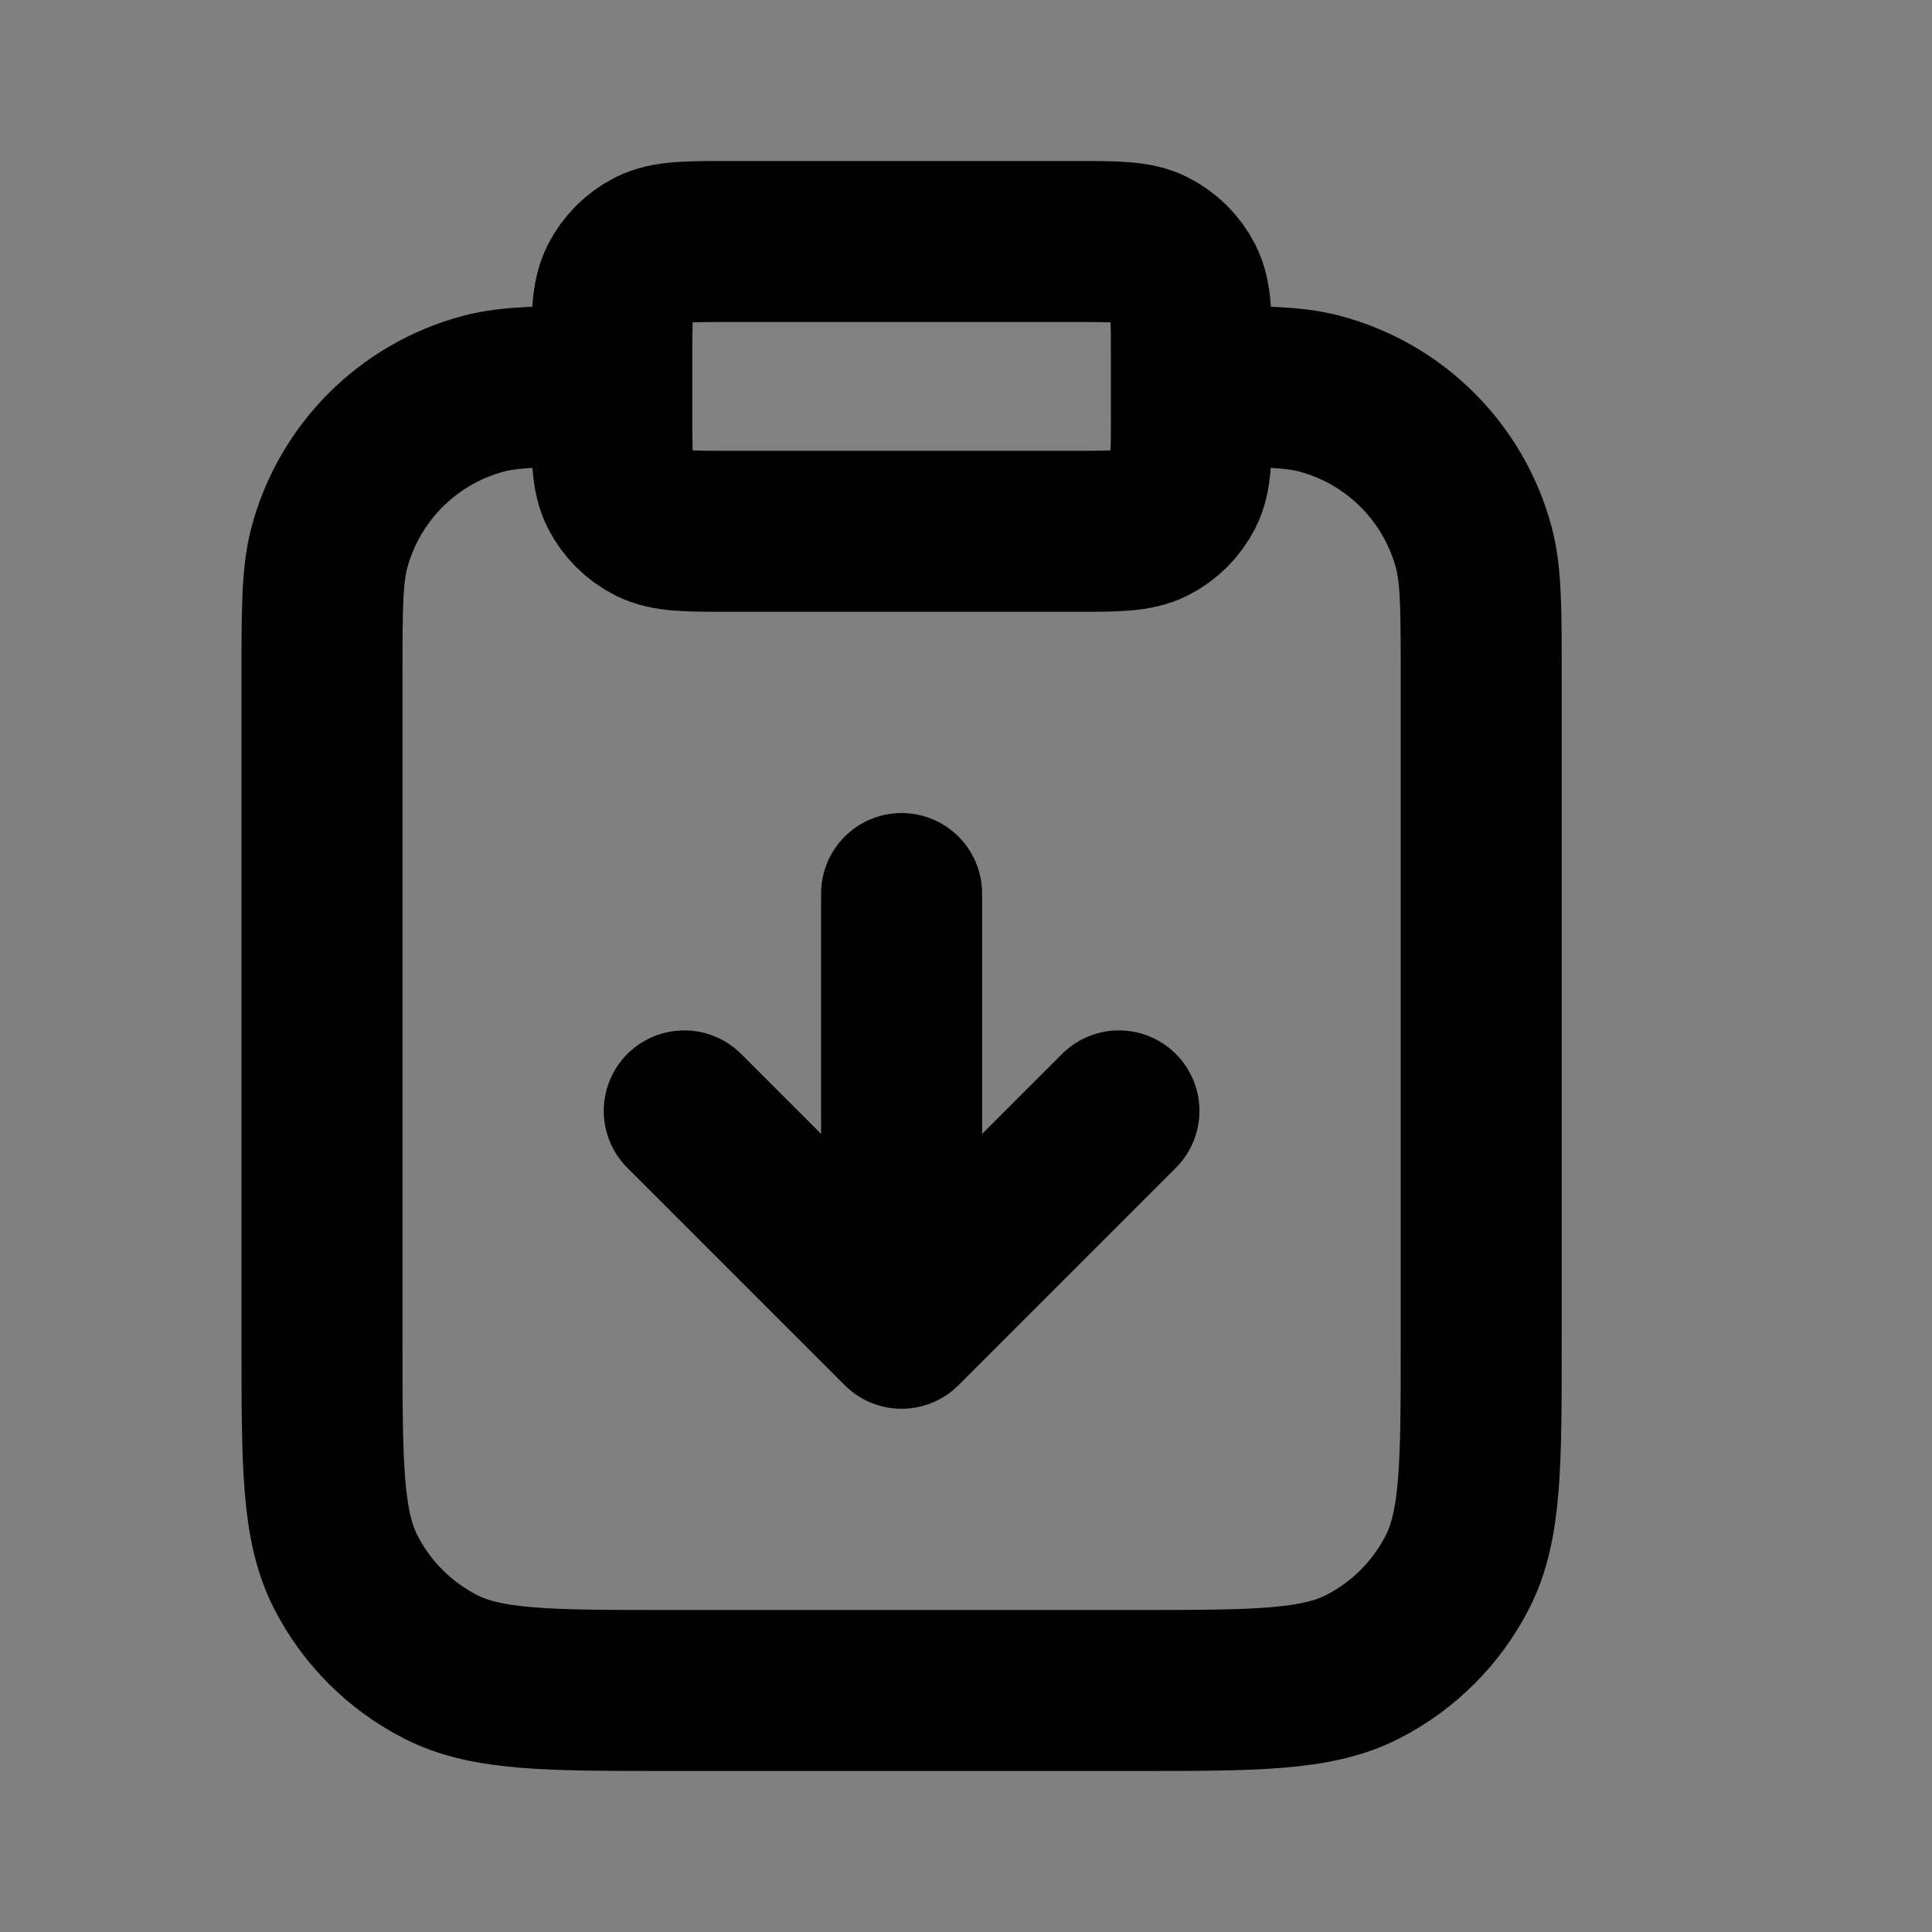 <svg width="24" height="24" viewBox="0 0 24 24" fill="none" xmlns="http://www.w3.org/2000/svg">
<rect x="0" y="0" width="24" height="24" fill="#808080" stroke="none"/>
<path d="M7.6 4.44C7.6 3.936 7.6 3.684 7.698 3.491C7.784 3.322 7.922 3.184 8.091 3.098C8.284 3 8.536 3 9.04 3H13.36C13.864 3 14.116 3 14.309 3.098C14.478 3.184 14.616 3.322 14.702 3.491C14.8 3.684 14.8 3.936 14.8 4.44V5.16C14.8 5.664 14.8 5.916 14.702 6.109C14.616 6.278 14.478 6.416 14.309 6.502C14.116 6.6 13.864 6.6 13.36 6.6H9.04C8.536 6.6 8.284 6.6 8.091 6.502C7.922 6.416 7.784 6.278 7.698 6.109C7.6 5.916 7.6 5.664 7.6 5.16V4.44Z" fill="white" fill-opacity="0.01"/>
<path d="M11.2 11.1V16.5M11.2 16.5L8.5 13.8M11.2 16.5L13.9 13.8M14.8 4.8C15.637 4.8 16.055 4.8 16.399 4.892C17.331 5.142 18.058 5.869 18.308 6.801C18.4 7.145 18.4 7.563 18.4 8.4V16.68C18.4 18.192 18.4 18.948 18.106 19.526C17.847 20.034 17.434 20.447 16.926 20.706C16.348 21 15.592 21 14.08 21H8.32C6.808 21 6.052 21 5.474 20.706C4.966 20.447 4.553 20.034 4.294 19.526C4 18.948 4 18.192 4 16.68V8.4C4 7.563 4 7.145 4.092 6.801C4.342 5.869 5.069 5.142 6.001 4.892C6.345 4.8 6.763 4.8 7.6 4.8M9.04 6.6H13.36C13.864 6.6 14.116 6.6 14.309 6.502C14.478 6.416 14.616 6.278 14.702 6.109C14.8 5.916 14.8 5.664 14.8 5.16V4.44C14.8 3.936 14.8 3.684 14.702 3.491C14.616 3.322 14.478 3.184 14.309 3.098C14.116 3 13.864 3 13.36 3H9.04C8.536 3 8.284 3 8.091 3.098C7.922 3.184 7.784 3.322 7.698 3.491C7.6 3.684 7.6 3.936 7.6 4.44V5.16C7.6 5.664 7.6 5.916 7.698 6.109C7.784 6.278 7.922 6.416 8.091 6.502C8.284 6.6 8.536 6.6 9.04 6.6Z" stroke="black" stroke-width="2" stroke-linecap="round" stroke-linejoin="round"/>
</svg>
